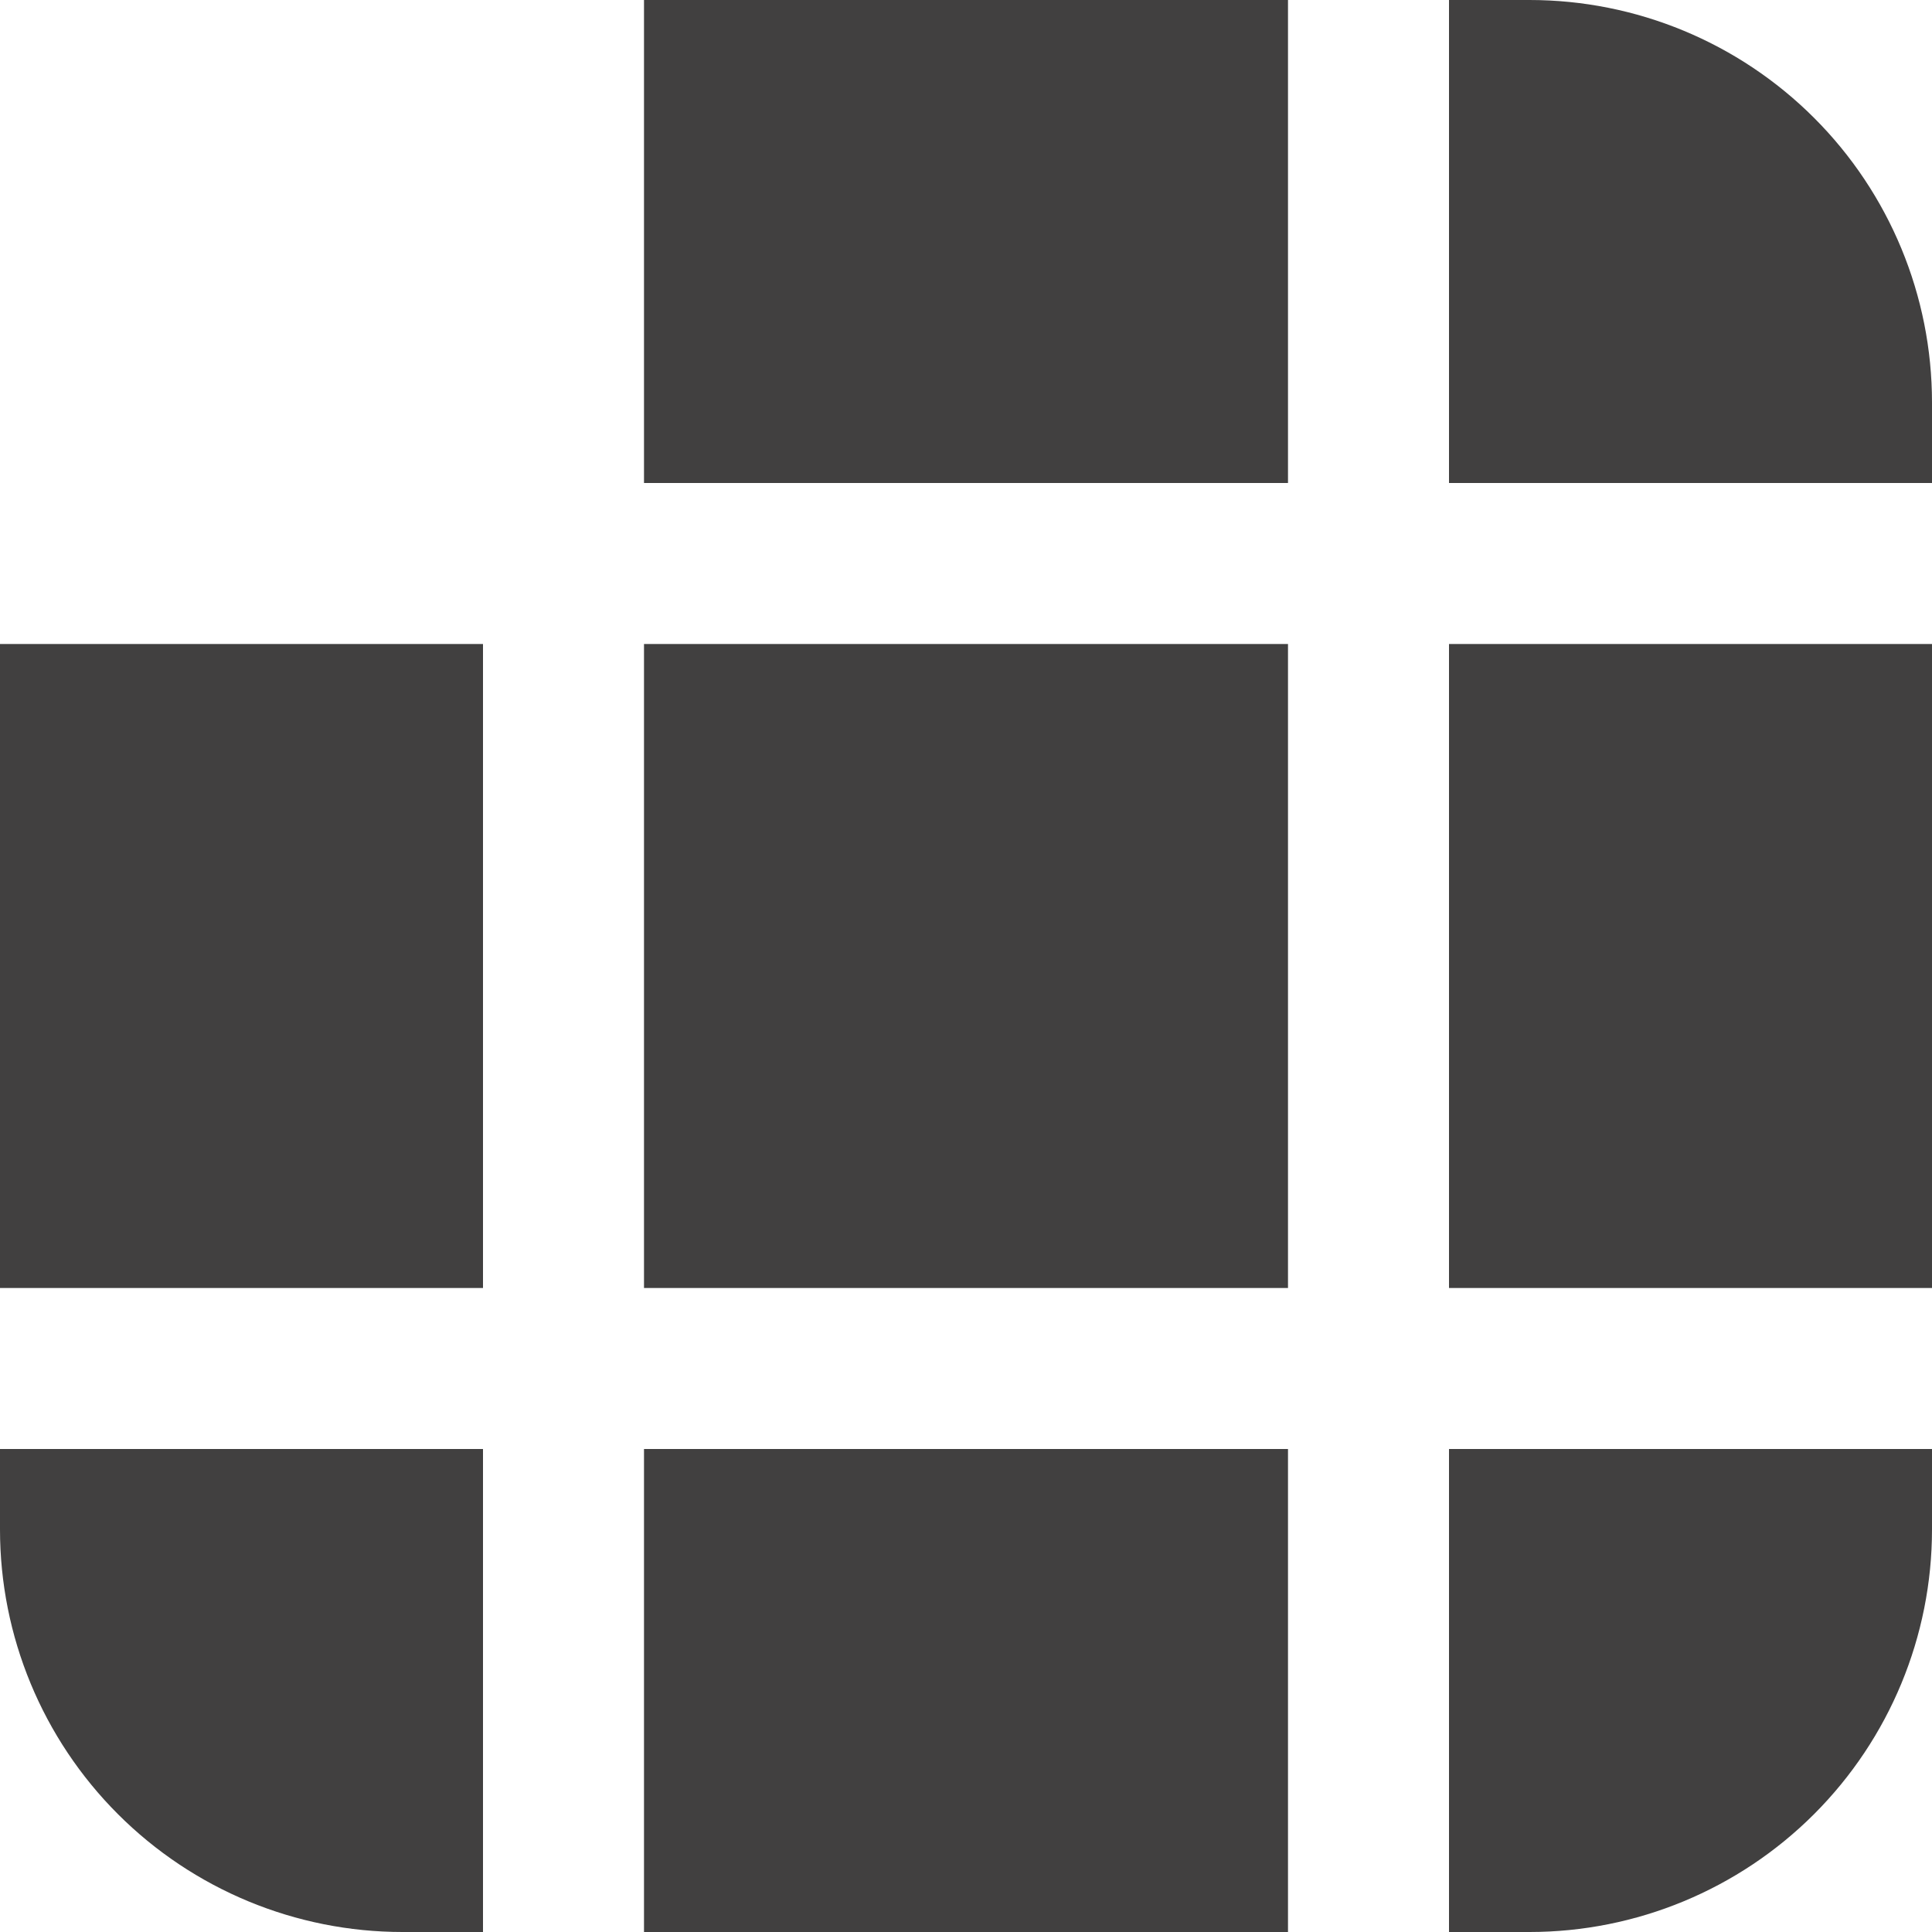 <svg width="39" height="39" viewBox="0 0 39 39" fill="none" xmlns="http://www.w3.org/2000/svg">
<path d="M13 0V9.75H26V0H13ZM9.75 13H0V26H9.75V13ZM13 26V13H26V26H13ZM9.75 29.25H0V30.875C0 33.03 0.856 35.096 2.38 36.62C3.903 38.144 5.97 39 8.125 39H9.75V29.25ZM13 39H26V29.25H13V39ZM29.25 39V29.25H39V30.875C39 33.03 38.144 35.096 36.62 36.62C35.096 38.144 33.03 39 30.875 39H29.25ZM39 13V26H29.25V13H39ZM39 9.75V8.125C39 5.97 38.144 3.903 36.62 2.38C35.096 0.856 33.03 0 30.875 0H29.25V9.75H39Z" fill="#414040"/>
</svg>
